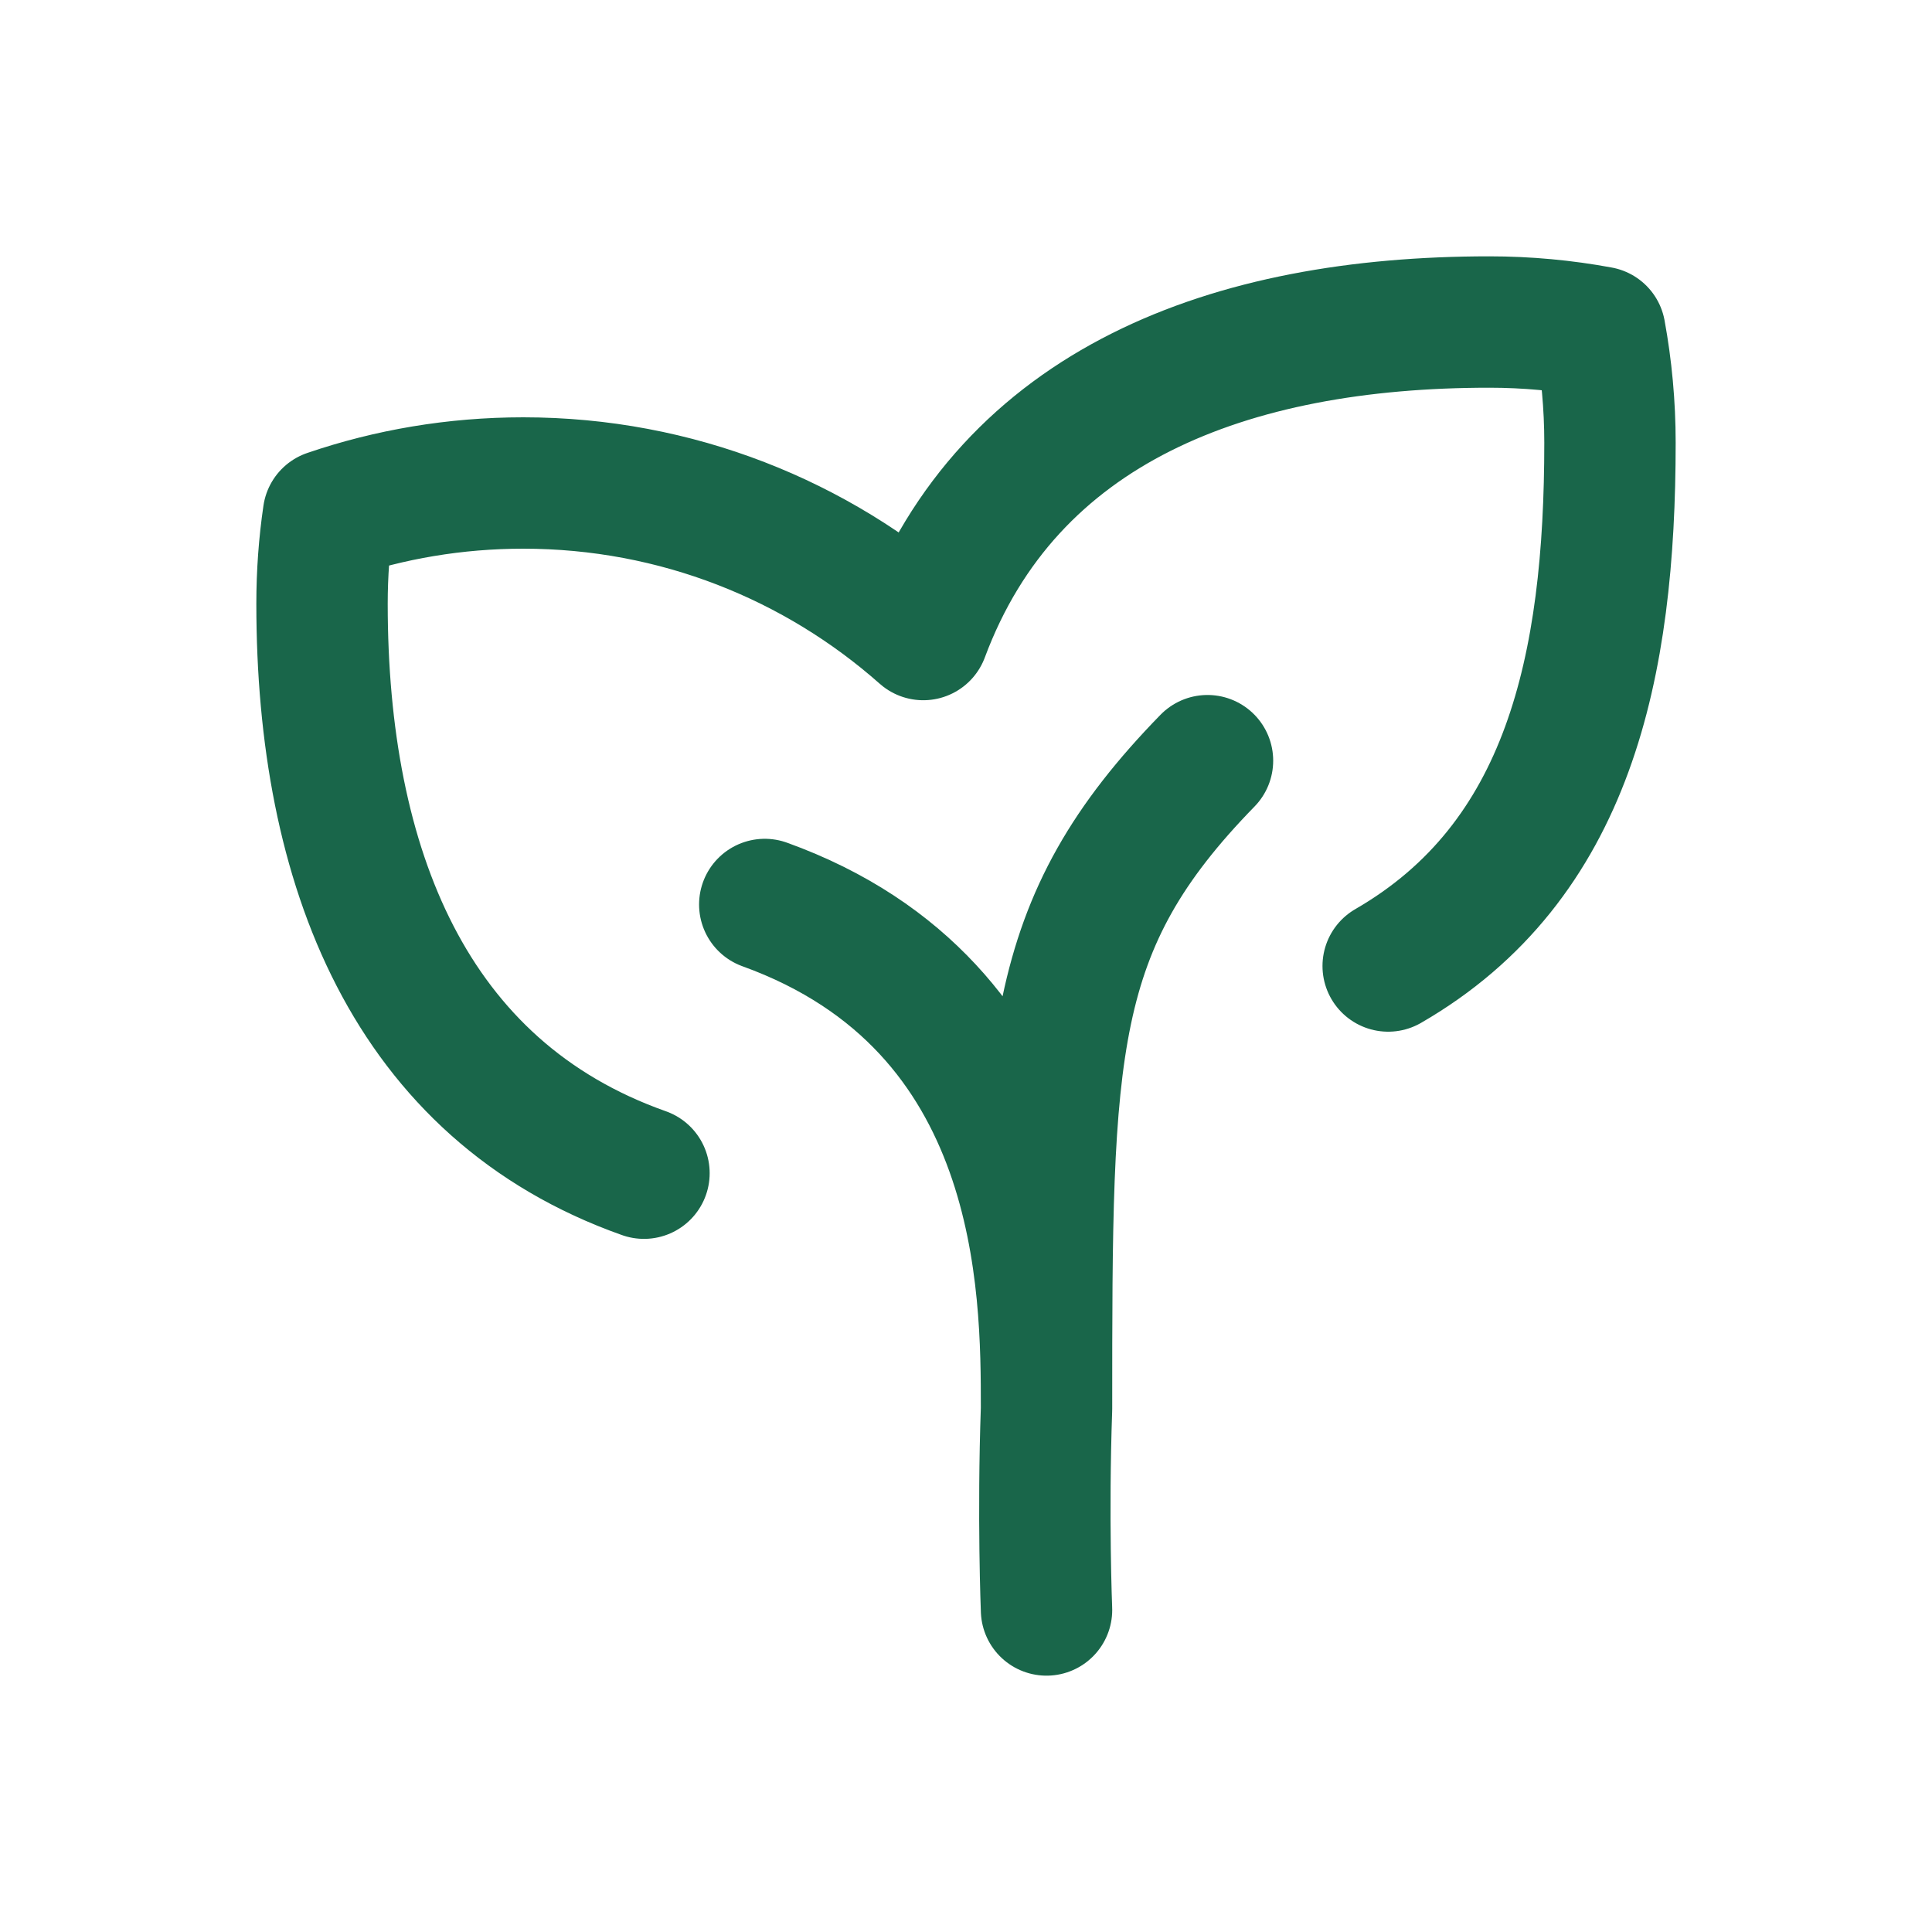 <svg width="25" height="25" viewBox="0 0 25 25" fill="none" xmlns="http://www.w3.org/2000/svg">
<path d="M13.542 20.833C13.542 20.833 13.493 19.625 13.542 18.229M13.542 18.229C13.542 13.542 13.542 11.979 15.625 9.843M13.542 18.229C13.542 16.667 13.542 13.021 9.896 11.704M17.963 12.5C20.301 11.15 20.833 8.623 20.833 5.729C20.833 5.24 20.788 4.762 20.703 4.298C20.238 4.212 19.76 4.167 19.271 4.167C15.915 4.167 13.054 5.241 11.947 8.211C10.569 6.991 8.756 6.25 6.771 6.25C5.889 6.25 5.041 6.396 4.25 6.666C4.195 7.04 4.167 7.423 4.167 7.813C4.167 11.214 5.299 14.108 8.333 15.181" stroke="#19664A" stroke-width="1.7" stroke-linecap="round" stroke-linejoin="round"/>
</svg>
